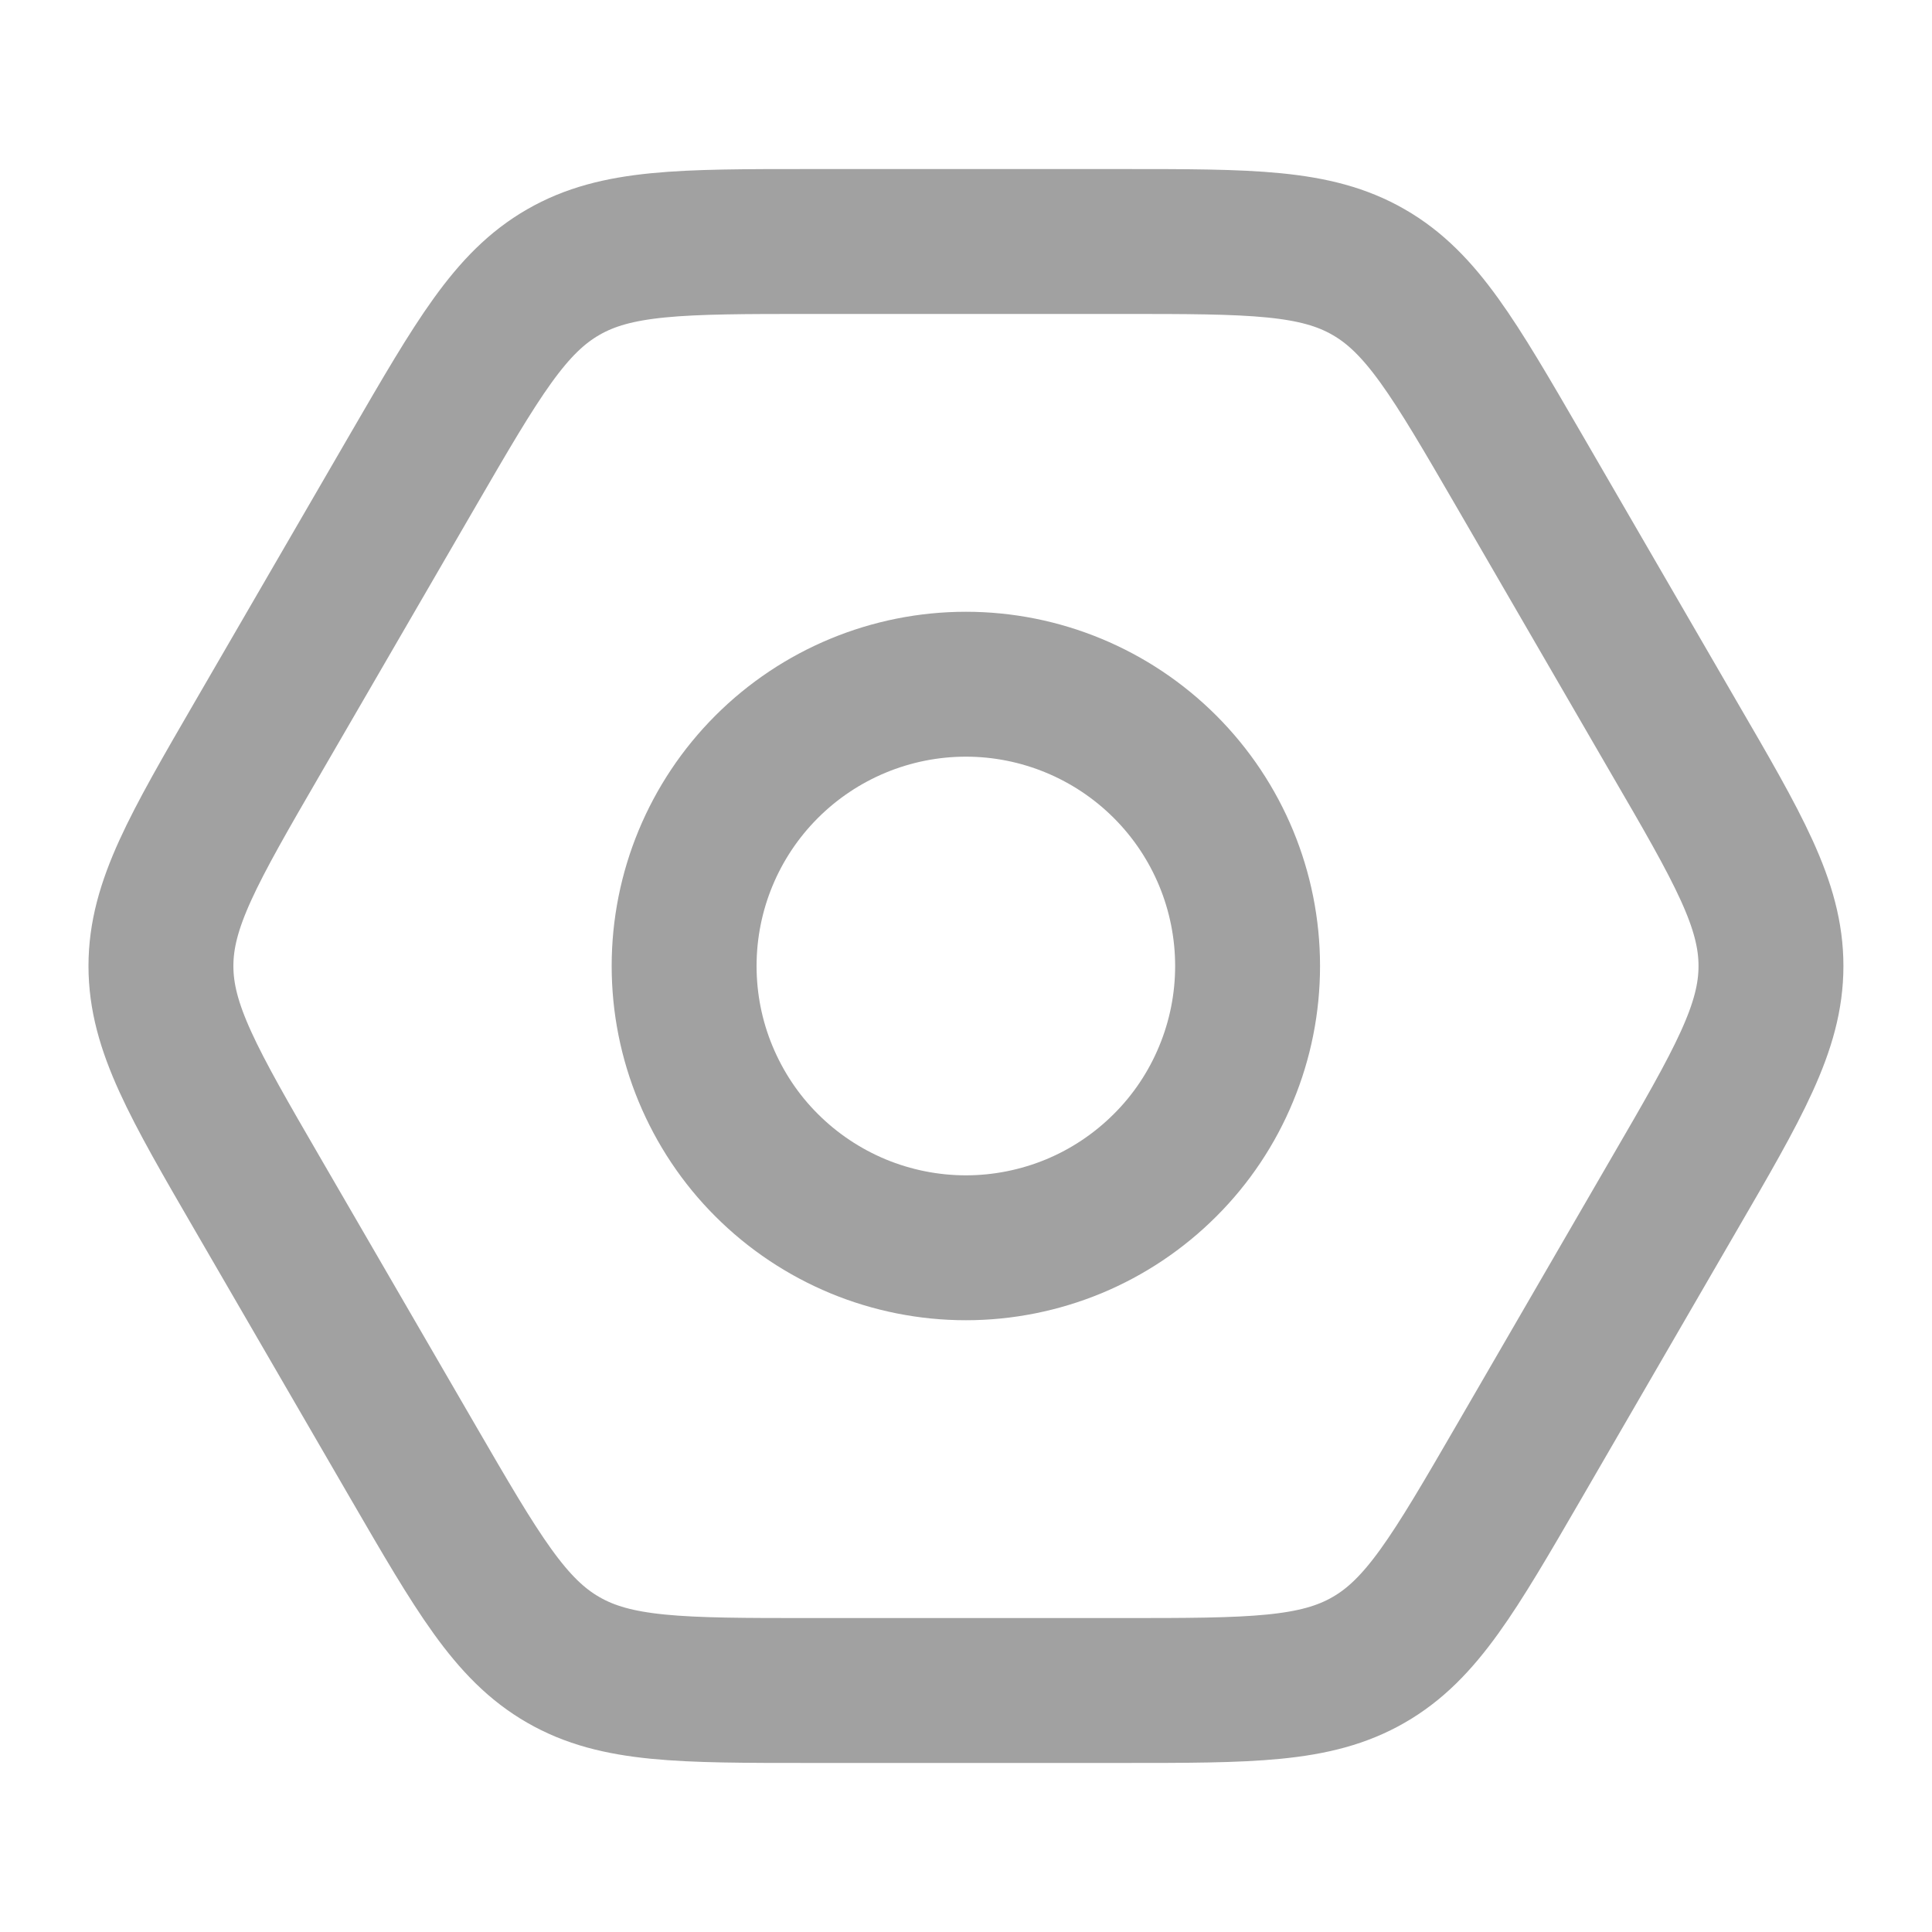 <svg width="20" height="20" viewBox="0 0 20 20" fill="none" xmlns="http://www.w3.org/2000/svg">
<path d="M12.915 10C12.915 10.383 12.84 10.762 12.693 11.116C12.547 11.47 12.332 11.792 12.061 12.062C11.79 12.333 11.469 12.548 11.115 12.695C10.761 12.841 10.382 12.917 9.999 12.917C9.616 12.917 9.236 12.841 8.883 12.695C8.529 12.548 8.207 12.333 7.936 12.062C7.665 11.792 7.451 11.47 7.304 11.116C7.157 10.762 7.082 10.383 7.082 10C7.082 9.226 7.389 8.485 7.936 7.938C8.483 7.391 9.225 7.083 9.999 7.083C10.772 7.083 11.514 7.391 12.061 7.938C12.608 8.485 12.915 9.226 12.915 10Z" stroke="#A1A1A1" stroke-width="1.5"/>
<path d="M17.324 7.627C17.998 8.785 18.333 9.364 18.333 10C18.333 10.636 17.997 11.215 17.324 12.373L15.722 15.137C15.053 16.29 14.718 16.867 14.168 17.183C13.618 17.5 12.949 17.5 11.614 17.5H8.385C7.049 17.5 6.381 17.5 5.831 17.183C5.281 16.867 4.946 16.29 4.277 15.137L2.674 12.373C2.002 11.215 1.666 10.636 1.666 10C1.666 9.364 2.002 8.785 2.674 7.627L4.277 4.863C4.946 3.71 5.281 3.133 5.831 2.817C6.381 2.5 7.049 2.5 8.385 2.5H11.614C12.949 2.5 13.618 2.5 14.168 2.817C14.718 3.133 15.053 3.71 15.722 4.863L17.324 7.627Z" stroke="#A1A1A1" stroke-width="1.5"/>
</svg>
